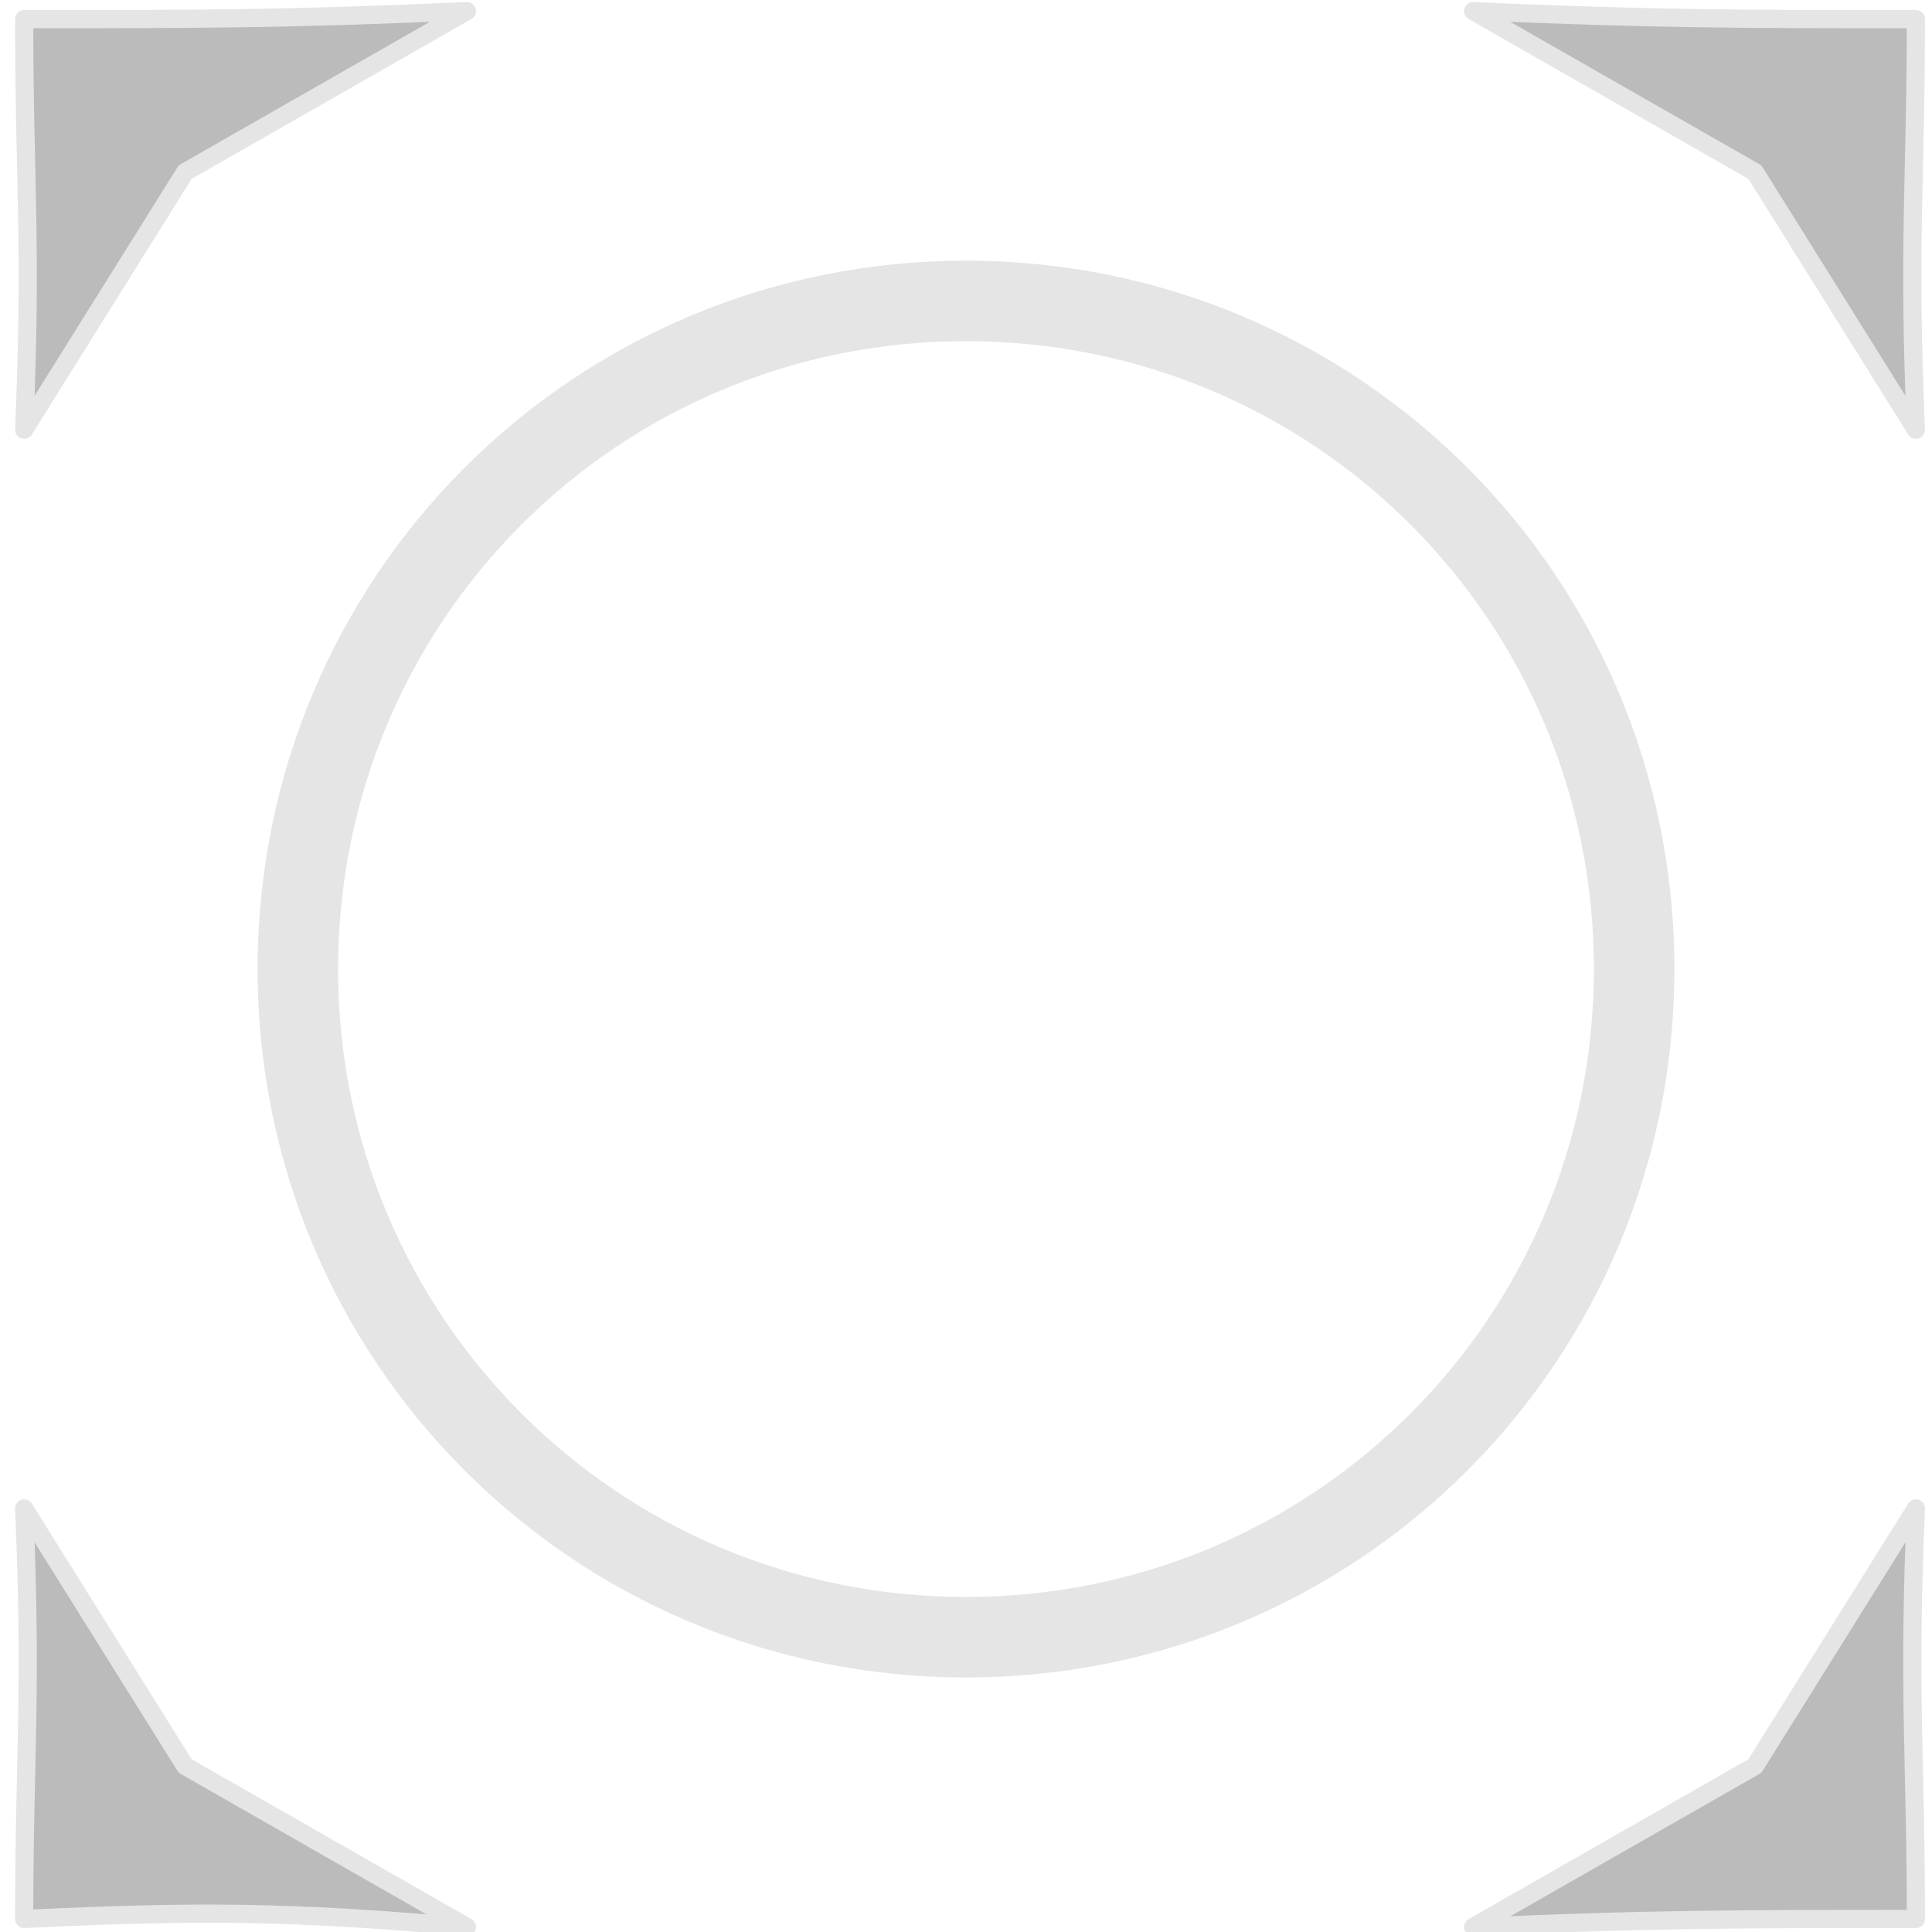 <?xml version="1.0" encoding="utf-8"?>
<!-- Generator: Adobe Illustrator 21.1.0, SVG Export Plug-In . SVG Version: 6.00 Build 0)  -->
<svg version="1.1"
	 id="svg4744" inkscape:export-filename="resetCam.png" inkscape:export-xdpi="89.999596" inkscape:export-ydpi="89.999596" inkscape:version="0.48.4 r9939" sodipodi:docname="resetCam.svg" xmlns:cc="http://creativecommons.org/ns#" xmlns:dc="http://purl.org/dc/elements/1.1/" xmlns:inkscape="http://www.inkscape.org/namespaces/inkscape" xmlns:rdf="http://www.w3.org/1999/02/22-rdf-syntax-ns#" xmlns:sodipodi="http://sodipodi.sourceforge.net/DTD/sodipodi-0.dtd" xmlns:svg="http://www.w3.org/2000/svg"
	 xmlns="http://www.w3.org/2000/svg" xmlns:xlink="http://www.w3.org/1999/xlink" x="0px" y="0px" viewBox="0 0 24 24"
	 style="enable-background:new 0 0 24 24;" xml:space="preserve">
<style type="text/css">
	.st0{fill:none;}
	.st1{fill:#BBBBBB;stroke:#E5E5E5;stroke-width:0.226;stroke-linejoin:round;}
	.st2{fill:none;stroke:#E5E5E5;stroke-linecap:round;}
</style>
<sodipodi:namedview  bordercolor="#666666" borderopacity="1.0" fit-margin-bottom="0" fit-margin-left="0" fit-margin-right="0" fit-margin-top="0" id="base" inkscape:current-layer="layer1" inkscape:cx="0.81707329" inkscape:cy="9.4057655" inkscape:document-units="px" inkscape:pageopacity="0.0" inkscape:pageshadow="2" inkscape:window-height="721" inkscape:window-maximized="1" inkscape:window-width="1366" inkscape:window-x="-3" inkscape:window-y="-3" inkscape:zoom="11.2" pagecolor="#ffffff" showgrid="false">
	</sodipodi:namedview>
<g id="layer1" transform="translate(0,-1028.362)" inkscape:groupmode="layer" inkscape:label="Layer 1">
	
		<path id="rect2996-9-2-7-9-4-68-54-7-3-1-0" inkscape:export-filename="global.png" inkscape:export-xdpi="93.75" inkscape:export-ydpi="93.75" class="st0" d="
		M19.8,1028.8H4.2c-2.1,0-3.7,1.7-3.7,3.7v15.6c0,2.1,1.7,3.7,3.7,3.7h15.6c2.1,0,3.7-1.7,3.7-3.7v-15.6
		C23.5,1030.5,21.9,1028.8,19.8,1028.8z"/>
	<g id="g6866">
		
			<path id="path5941-8" inkscape:connector-curvature="0" inkscape:transform-center-x="0.75029338" inkscape:transform-center-y="-1.1241684e-05" sodipodi:nodetypes="ccccc" class="st1" d="
			M23.8,1052.2c0-2-0.1-2.8,0-5.1l-2,3.2l-3.5,2C20.4,1052.2,21.7,1052.2,23.8,1052.2L23.8,1052.2z"/>
		
			<path id="path5941-8-71" inkscape:connector-curvature="0" inkscape:transform-center-x="-0.75029338" inkscape:transform-center-y="-1.1241684e-05" sodipodi:nodetypes="ccccc" class="st1" d="
			M0.3,1052.2c0-2,0.1-2.8,0-5.1l2,3.2l3.5,2C3.6,1052.1,2.4,1052.1,0.3,1052.2L0.3,1052.2z"/>
		
			<path id="path5941-8-8" inkscape:connector-curvature="0" inkscape:transform-center-x="0.75029338" inkscape:transform-center-y="1.1241684e-05" sodipodi:nodetypes="ccccc" class="st1" d="
			M23.8,1028.6c0,2-0.1,2.8,0,5.1l-2-3.2l-3.5-2C20.5,1028.6,21.7,1028.6,23.8,1028.6L23.8,1028.6z"/>
		
			<path id="path5941-8-71-6" inkscape:connector-curvature="0" inkscape:transform-center-x="-0.75029338" inkscape:transform-center-y="1.1241684e-05" sodipodi:nodetypes="ccccc" class="st1" d="
			M0.3,1028.6c0,2,0.1,2.8,0,5.1l2-3.2l3.5-2C3.6,1028.6,2.4,1028.6,0.3,1028.6L0.3,1028.6z"/>
	</g>
	
		<path id="path6864" sodipodi:cx="11.830357" sodipodi:cy="12.883928" sodipodi:rx="8.2589283" sodipodi:ry="8.2589283" sodipodi:type="arc" class="st2" d="
		M20.3,1040.4c0,4.6-3.7,8.3-8.3,8.3s-8.3-3.7-8.3-8.3c0,0,0,0,0,0c0-4.6,3.7-8.3,8.3-8.3S20.3,1035.8,20.3,1040.4
		C20.3,1040.4,20.3,1040.4,20.3,1040.4z"/>
</g>
</svg>
